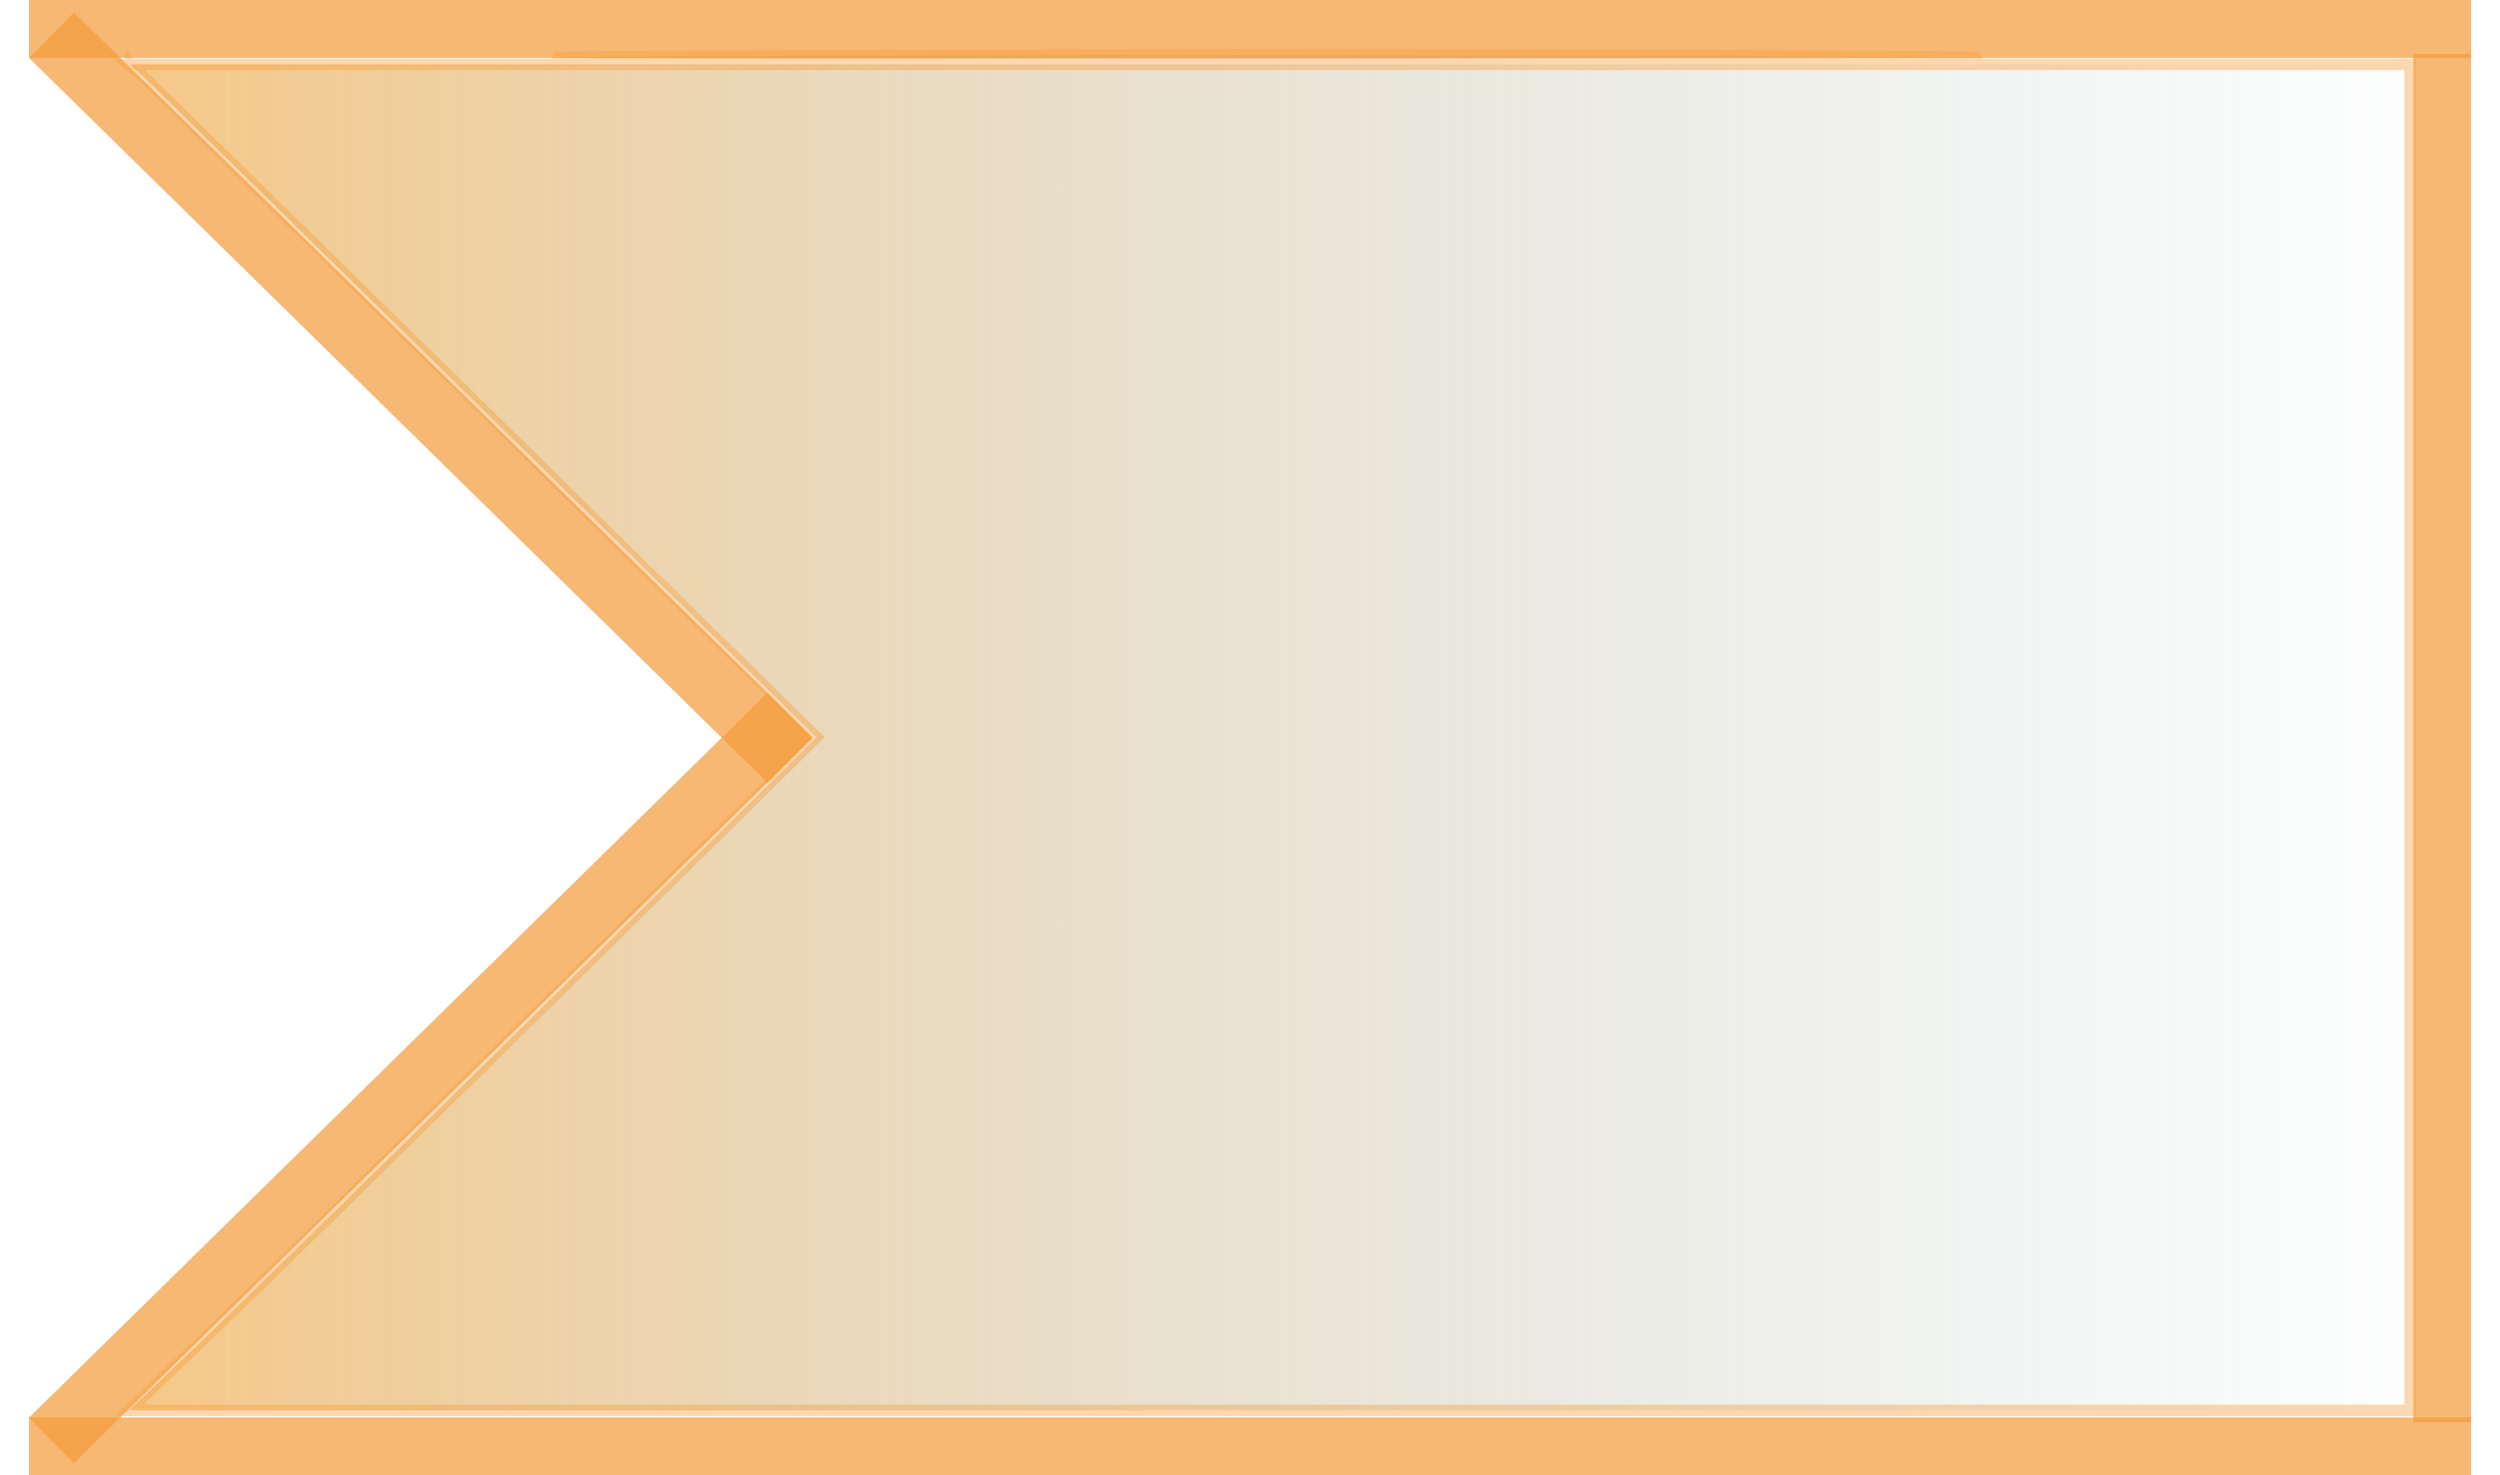 <?xml version="1.0" encoding="UTF-8" standalone="no"?>
<!-- Created with Inkscape (http://www.inkscape.org/) -->

<svg
   xmlns:dc="http://purl.org/dc/elements/1.1/"
   xmlns:cc="http://creativecommons.org/ns#"
   xmlns:rdf="http://www.w3.org/1999/02/22-rdf-syntax-ns#"
   xmlns:svg="http://www.w3.org/2000/svg"
   xmlns="http://www.w3.org/2000/svg"
   xmlns:xlink="http://www.w3.org/1999/xlink"
   xmlns:sodipodi="http://sodipodi.sourceforge.net/DTD/sodipodi-0.dtd"
   xmlns:inkscape="http://www.inkscape.org/namespaces/inkscape"
   width="468.049"
   height="276.204"
   id="svg2"
   version="1.1"
   inkscape:version="0.48.3.1 r9886"
   sodipodi:docname="acceptCallAction.svg">
  <defs
     id="defs4">
    <linearGradient
       id="linearGradient6593">
      <stop
         style="stop-color:#f19a21;stop-opacity:1;"
         offset="0"
         id="stop6595" />
      <stop
         style="stop-color:#709dab;stop-opacity:0;"
         offset="1"
         id="stop6597" />
    </linearGradient>
    <linearGradient
       inkscape:collect="always"
       xlink:href="#linearGradient6593"
       id="linearGradient6599"
       x1="16.272"
       y1="137.031"
       x2="459.103"
       y2="137.031"
       gradientUnits="userSpaceOnUse" />
  </defs>
  <sodipodi:namedview
     id="base"
     pagecolor="#ffffff"
     bordercolor="#666666"
     borderopacity="1.0"
     inkscape:pageopacity="0.0"
     inkscape:pageshadow="2"
     inkscape:zoom="0.70710678"
     inkscape:cx="392.12856"
     inkscape:cy="30.873412"
     inkscape:document-units="px"
     inkscape:current-layer="layer1"
     showgrid="false"
     inkscape:window-width="1680"
     inkscape:window-height="1026"
     inkscape:window-x="1366"
     inkscape:window-y="24"
     inkscape:window-maximized="1"
     fit-margin-top="0"
     fit-margin-left="0"
     fit-margin-right="0"
     fit-margin-bottom="0"
     borderlayer="false"
     inkscape:showpageshadow="false" />
  <g
     inkscape:label="Calque 1"
     inkscape:groupmode="layer"
     id="layer1"
     transform="translate(-30.71,-544.256)">
    <path
       style="fill:#709dab;fill-opacity:0.185;stroke:#f49c3b;stroke-width:10.835;stroke-linecap:butt;stroke-linejoin:miter;stroke-miterlimit:4;stroke-opacity:0.714;stroke-dasharray:none"
       d="m 493.342,549.673 -457.213,0"
       id="path3765-0"
       inkscape:connector-curvature="0"
       sodipodi:nodetypes="cc" />
    <path
       style="fill:#709dab;fill-opacity:0.185;stroke:#f49c3b;stroke-width:11.978;stroke-linecap:butt;stroke-linejoin:miter;stroke-miterlimit:4;stroke-opacity:0.714;stroke-dasharray:none"
       d="M 40.357,550.849 178.617,686.543"
       id="path3785"
       inkscape:connector-curvature="0"
       sodipodi:nodetypes="cc" />
    <path
       style="fill:#709dab;fill-opacity:0.185;stroke:#f49c3b;stroke-width:11.978;stroke-linecap:butt;stroke-linejoin:miter;stroke-miterlimit:4;stroke-opacity:0.714;stroke-dasharray:none"
       d="M 178.585,678.241 40.325,813.934"
       id="path3785-1"
       inkscape:connector-curvature="0"
       sodipodi:nodetypes="cc" />
    <path
       style="fill:#ffccaa;fill-opacity:1;stroke:#8ae234;stroke-width:1.085;stroke-miterlimit:4;stroke-opacity:0;stroke-dasharray:none"
       d=""
       id="path4436"
       inkscape:connector-curvature="0"
       transform="translate(30.765,544.399)" />
    <path
       style="fill:#709dab;fill-opacity:0.185;stroke:#f49c3b;stroke-width:10.772;stroke-linecap:butt;stroke-linejoin:miter;stroke-miterlimit:4;stroke-opacity:0.714;stroke-dasharray:none"
       d="m 487.939,554.373 0,256.12"
       id="path3765"
       inkscape:connector-curvature="0" />
    <path
       style="fill:#709dab;fill-opacity:0.185;stroke:#f49c3b;stroke-width:10.835;stroke-linecap:butt;stroke-linejoin:miter;stroke-miterlimit:4;stroke-opacity:0.714;stroke-dasharray:none"
       d="m 493.341,815.043 -457.213,0"
       id="path3765-0-9"
       inkscape:connector-curvature="0"
       sodipodi:nodetypes="cc" />
    <path
       style="opacity:0.556;fill:url(#linearGradient6599);fill-opacity:1;stroke:#f49c3b;stroke-width:2.17;stroke-miterlimit:4;stroke-opacity:0.714;stroke-dasharray:none"
       d="m 237.188,10.156 c -38.969,0 -77.938,0.103 -107.5,0.25 -59.125,0.294 -10.75,0.531 107.5,0.531 118.25,0 166.625,-0.237 107.5,-0.531 -29.562,-0.147 -68.531,-0.25 -107.5,-0.25 z m -212.719,1.75 0.125,0.125 -0.406,0 2.562,2.125 61.906,60.719 64.156,63 L 102.5,187.469 C 74.829,214.739 45.888,243.073 38.188,250.438 l -14,13.375 1.406,0 -0.094,0.094 212.844,0 212.844,0 0,-126 0,-126 -213.344,0 -213.375,0 z"
       transform="translate(30.765,544.399)"
       id="path5193"
       inkscape:connector-curvature="0" />
  </g>
</svg>

